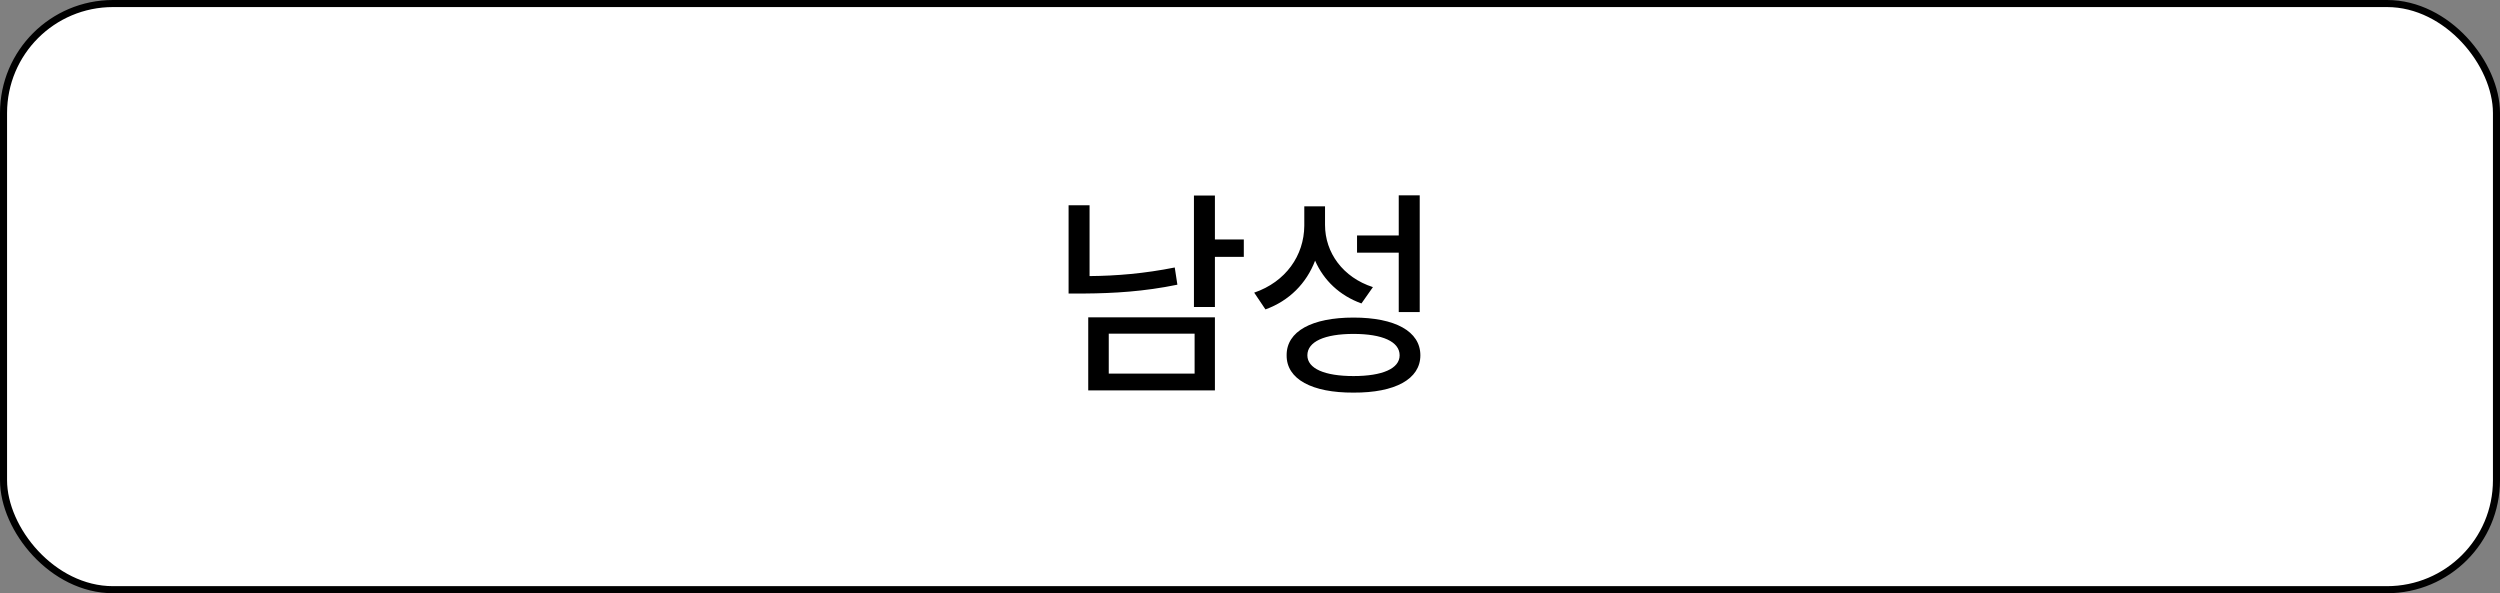 <svg width="177" height="42" viewBox="0 0 177 42" fill="none" xmlns="http://www.w3.org/2000/svg">
<rect x="0" y="0" width="177" height="42" fill="#808080" stroke="none"/>
<rect x="0.25" y="0.25" width="176.5" height="41.5" rx="7.75" fill="white"/>
<rect x="0.25" y="0.25" width="176.5" height="41.5" rx="7.75" stroke="black" stroke-width="0.5"/>
<path d="M86.016 13.844V16.953H88.062V18.188H86.016V21.734H84.531V13.844H86.016ZM86.016 22.469V27.641H77.047V22.469H86.016ZM78.5 23.625V26.453H84.578V23.625H78.5ZM77.141 14.531V19.547C79.039 19.531 81.023 19.367 83.172 18.938L83.359 20.156C81 20.641 78.859 20.766 76.797 20.781H75.656V14.531H77.141ZM93.812 15.922C93.812 17.891 95.078 19.641 97.203 20.328L96.391 21.484C94.852 20.93 93.719 19.852 93.109 18.453C92.5 20.055 91.281 21.297 89.594 21.906L88.797 20.719C91.031 19.953 92.328 18.094 92.344 15.984V14.609H93.812V15.922ZM100.516 13.828V22.094H99.031V17.891H96.078V16.672H99.031V13.828H100.516ZM95.828 22.484C98.766 22.484 100.562 23.453 100.562 25.156C100.562 26.844 98.766 27.812 95.828 27.797C92.891 27.812 91.078 26.844 91.094 25.156C91.078 23.453 92.891 22.484 95.828 22.484ZM95.828 23.641C93.781 23.641 92.562 24.188 92.562 25.156C92.562 26.094 93.781 26.625 95.828 26.625C97.875 26.625 99.094 26.094 99.094 25.156C99.094 24.188 97.875 23.641 95.828 23.641Z" fill="black"/>
</svg>
